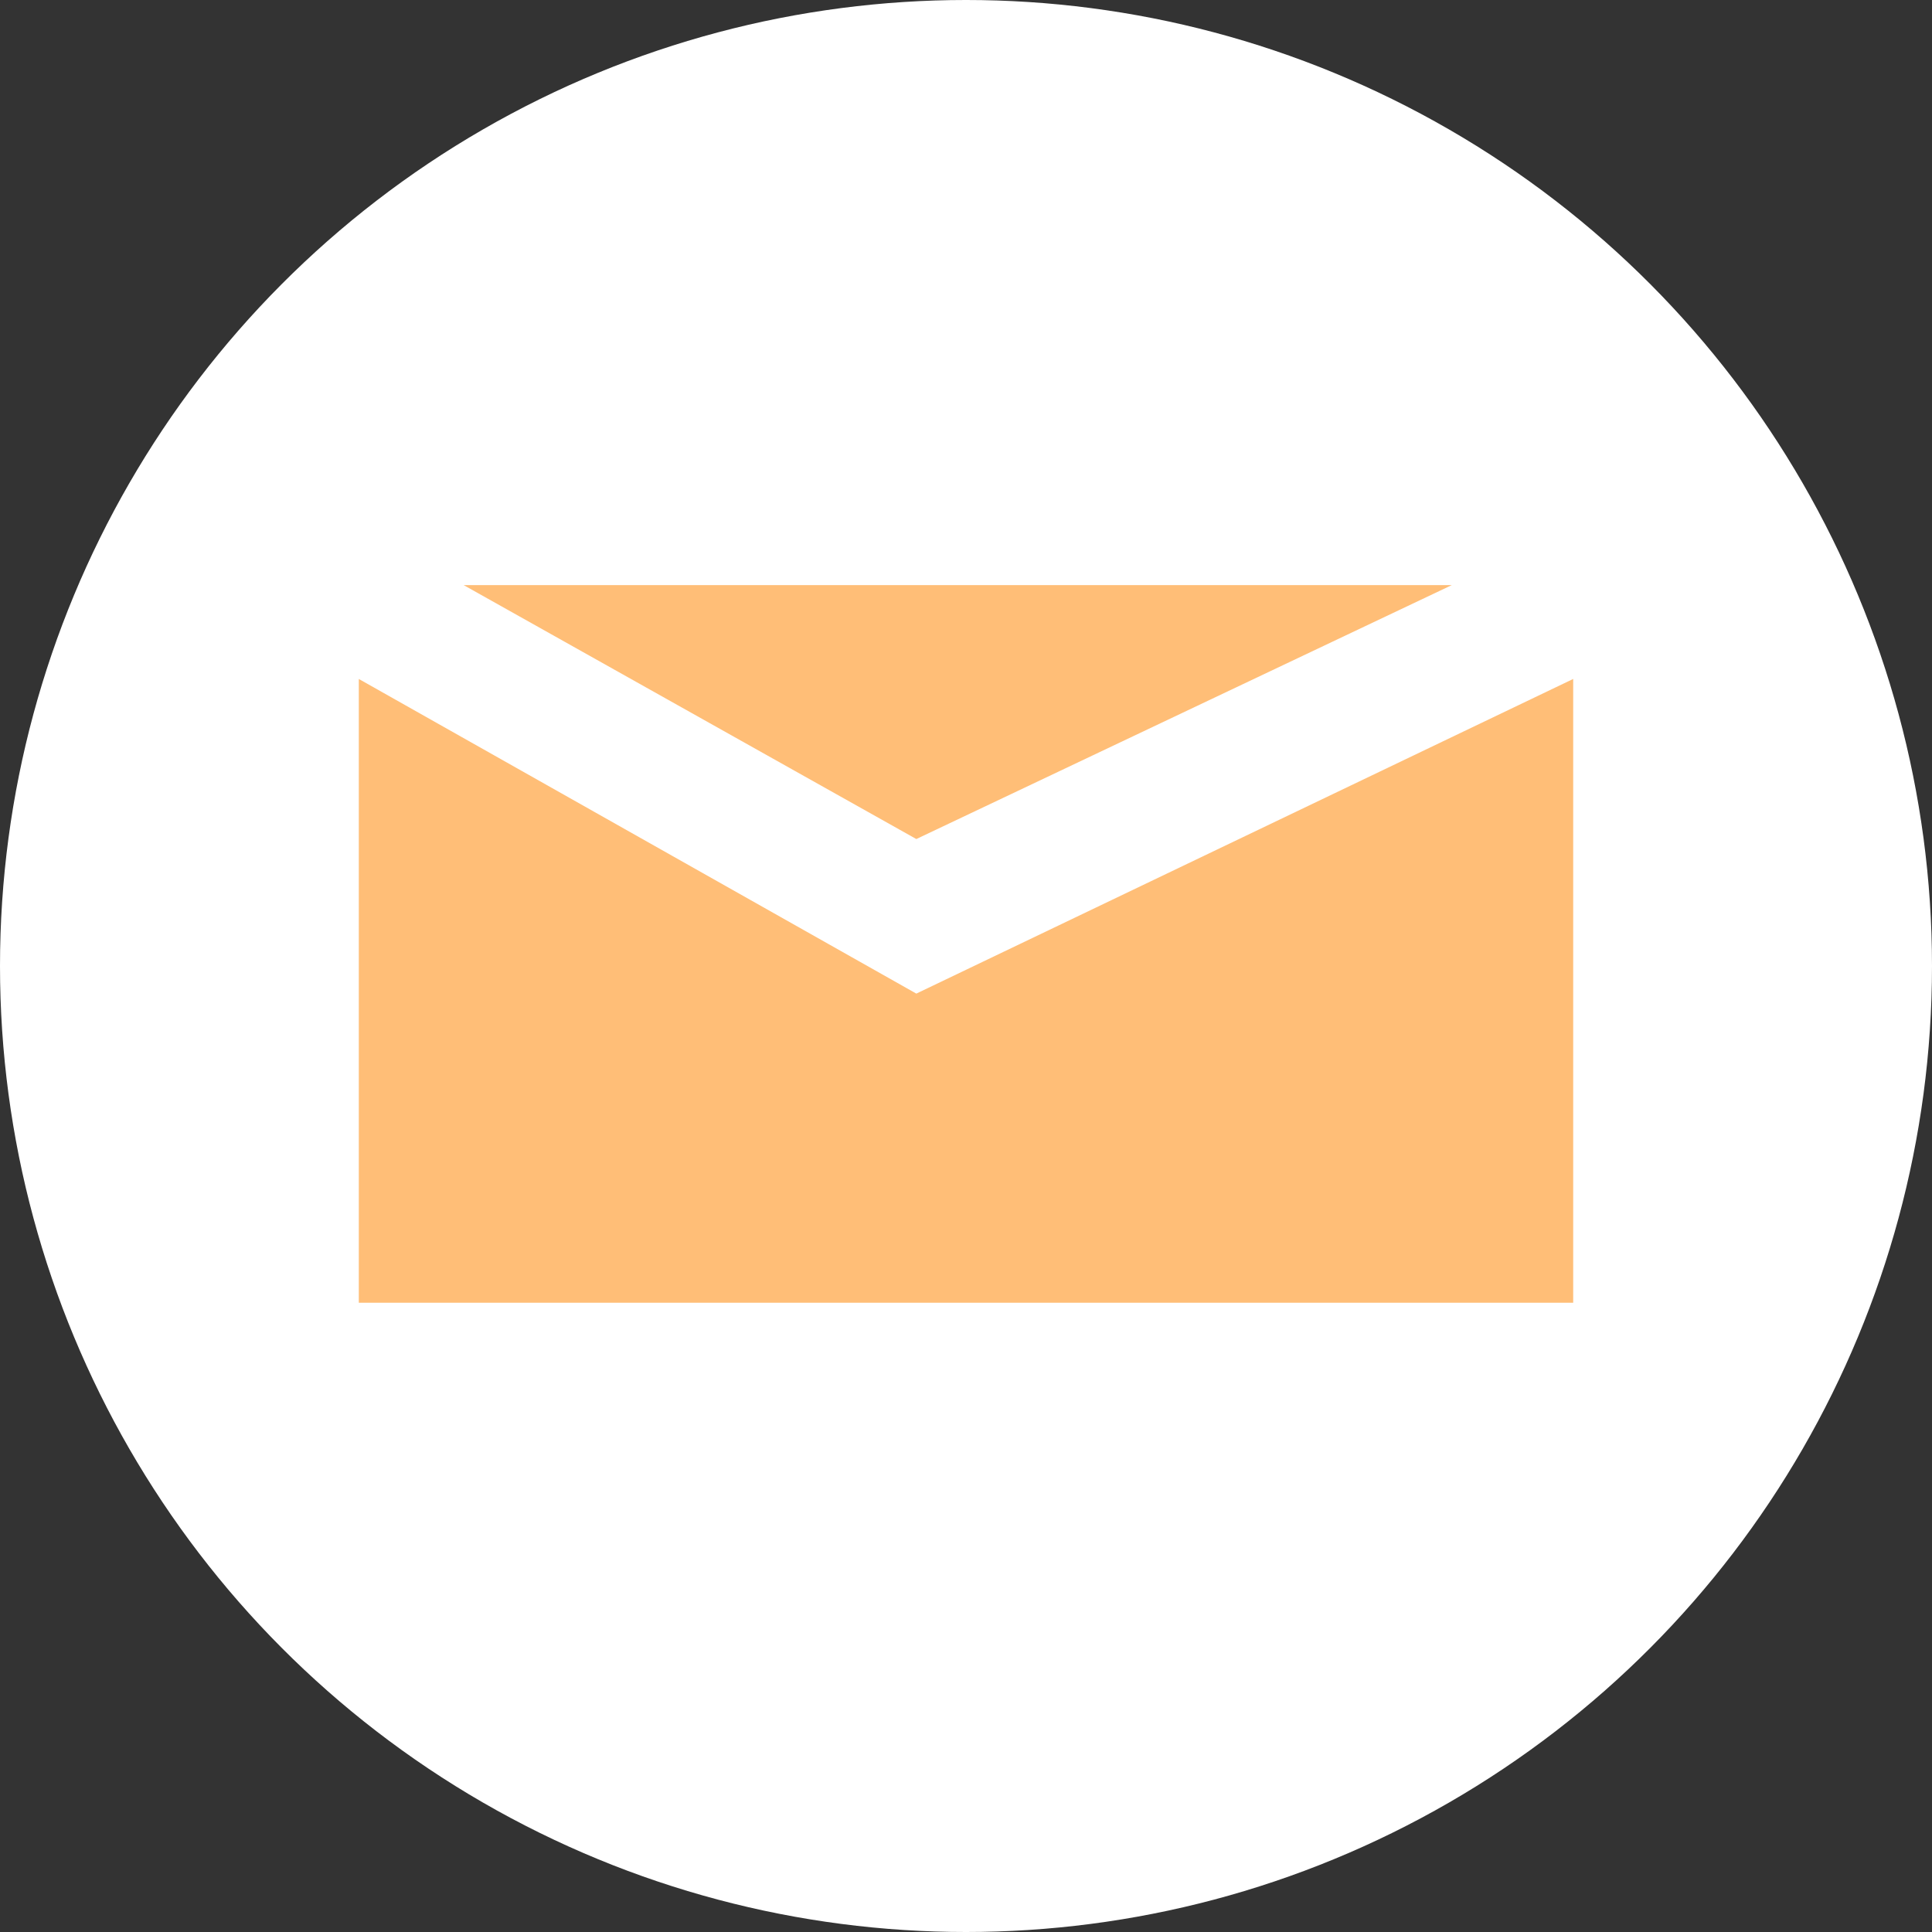 <?xml version="1.0" encoding="utf-8"?>
<!-- Generator: Adobe Illustrator 22.1.0, SVG Export Plug-In . SVG Version: 6.00 Build 0)  -->
<svg version="1.1" id="Capa_1" xmlns="http://www.w3.org/2000/svg" xmlns:xlink="http://www.w3.org/1999/xlink" x="0px" y="0px"
	 viewBox="0 0 35 35" style="enable-background:new 0 0 35 35;" xml:space="preserve">
<rect x="0" y="0" width="35" height="35" fill="#333333" stroke="none"/>
<style type="text/css">
	.st0{fill:#FFFFFF;}
	.st1{fill:#FFBE77;}
</style>
<title>email-icon0</title>
<g id="Capa_2_1_">
	<g id="Layer_1">
		<circle id="_Trazado_" class="st0" cx="17.5" cy="17.5" r="17.5"/>
		<g id="_Grupo_">
			<polygon id="_Trazado_2" class="st1" points="26.3,10.6 8.4,10.6 16.6,15.2 			"/>
			<polygon id="_Trazado_3" class="st1" points="16.6,18 6.5,12.3 6.5,23.6 28.5,23.6 28.5,12.3 			"/>
		</g>
	</g>
</g>
</svg>
